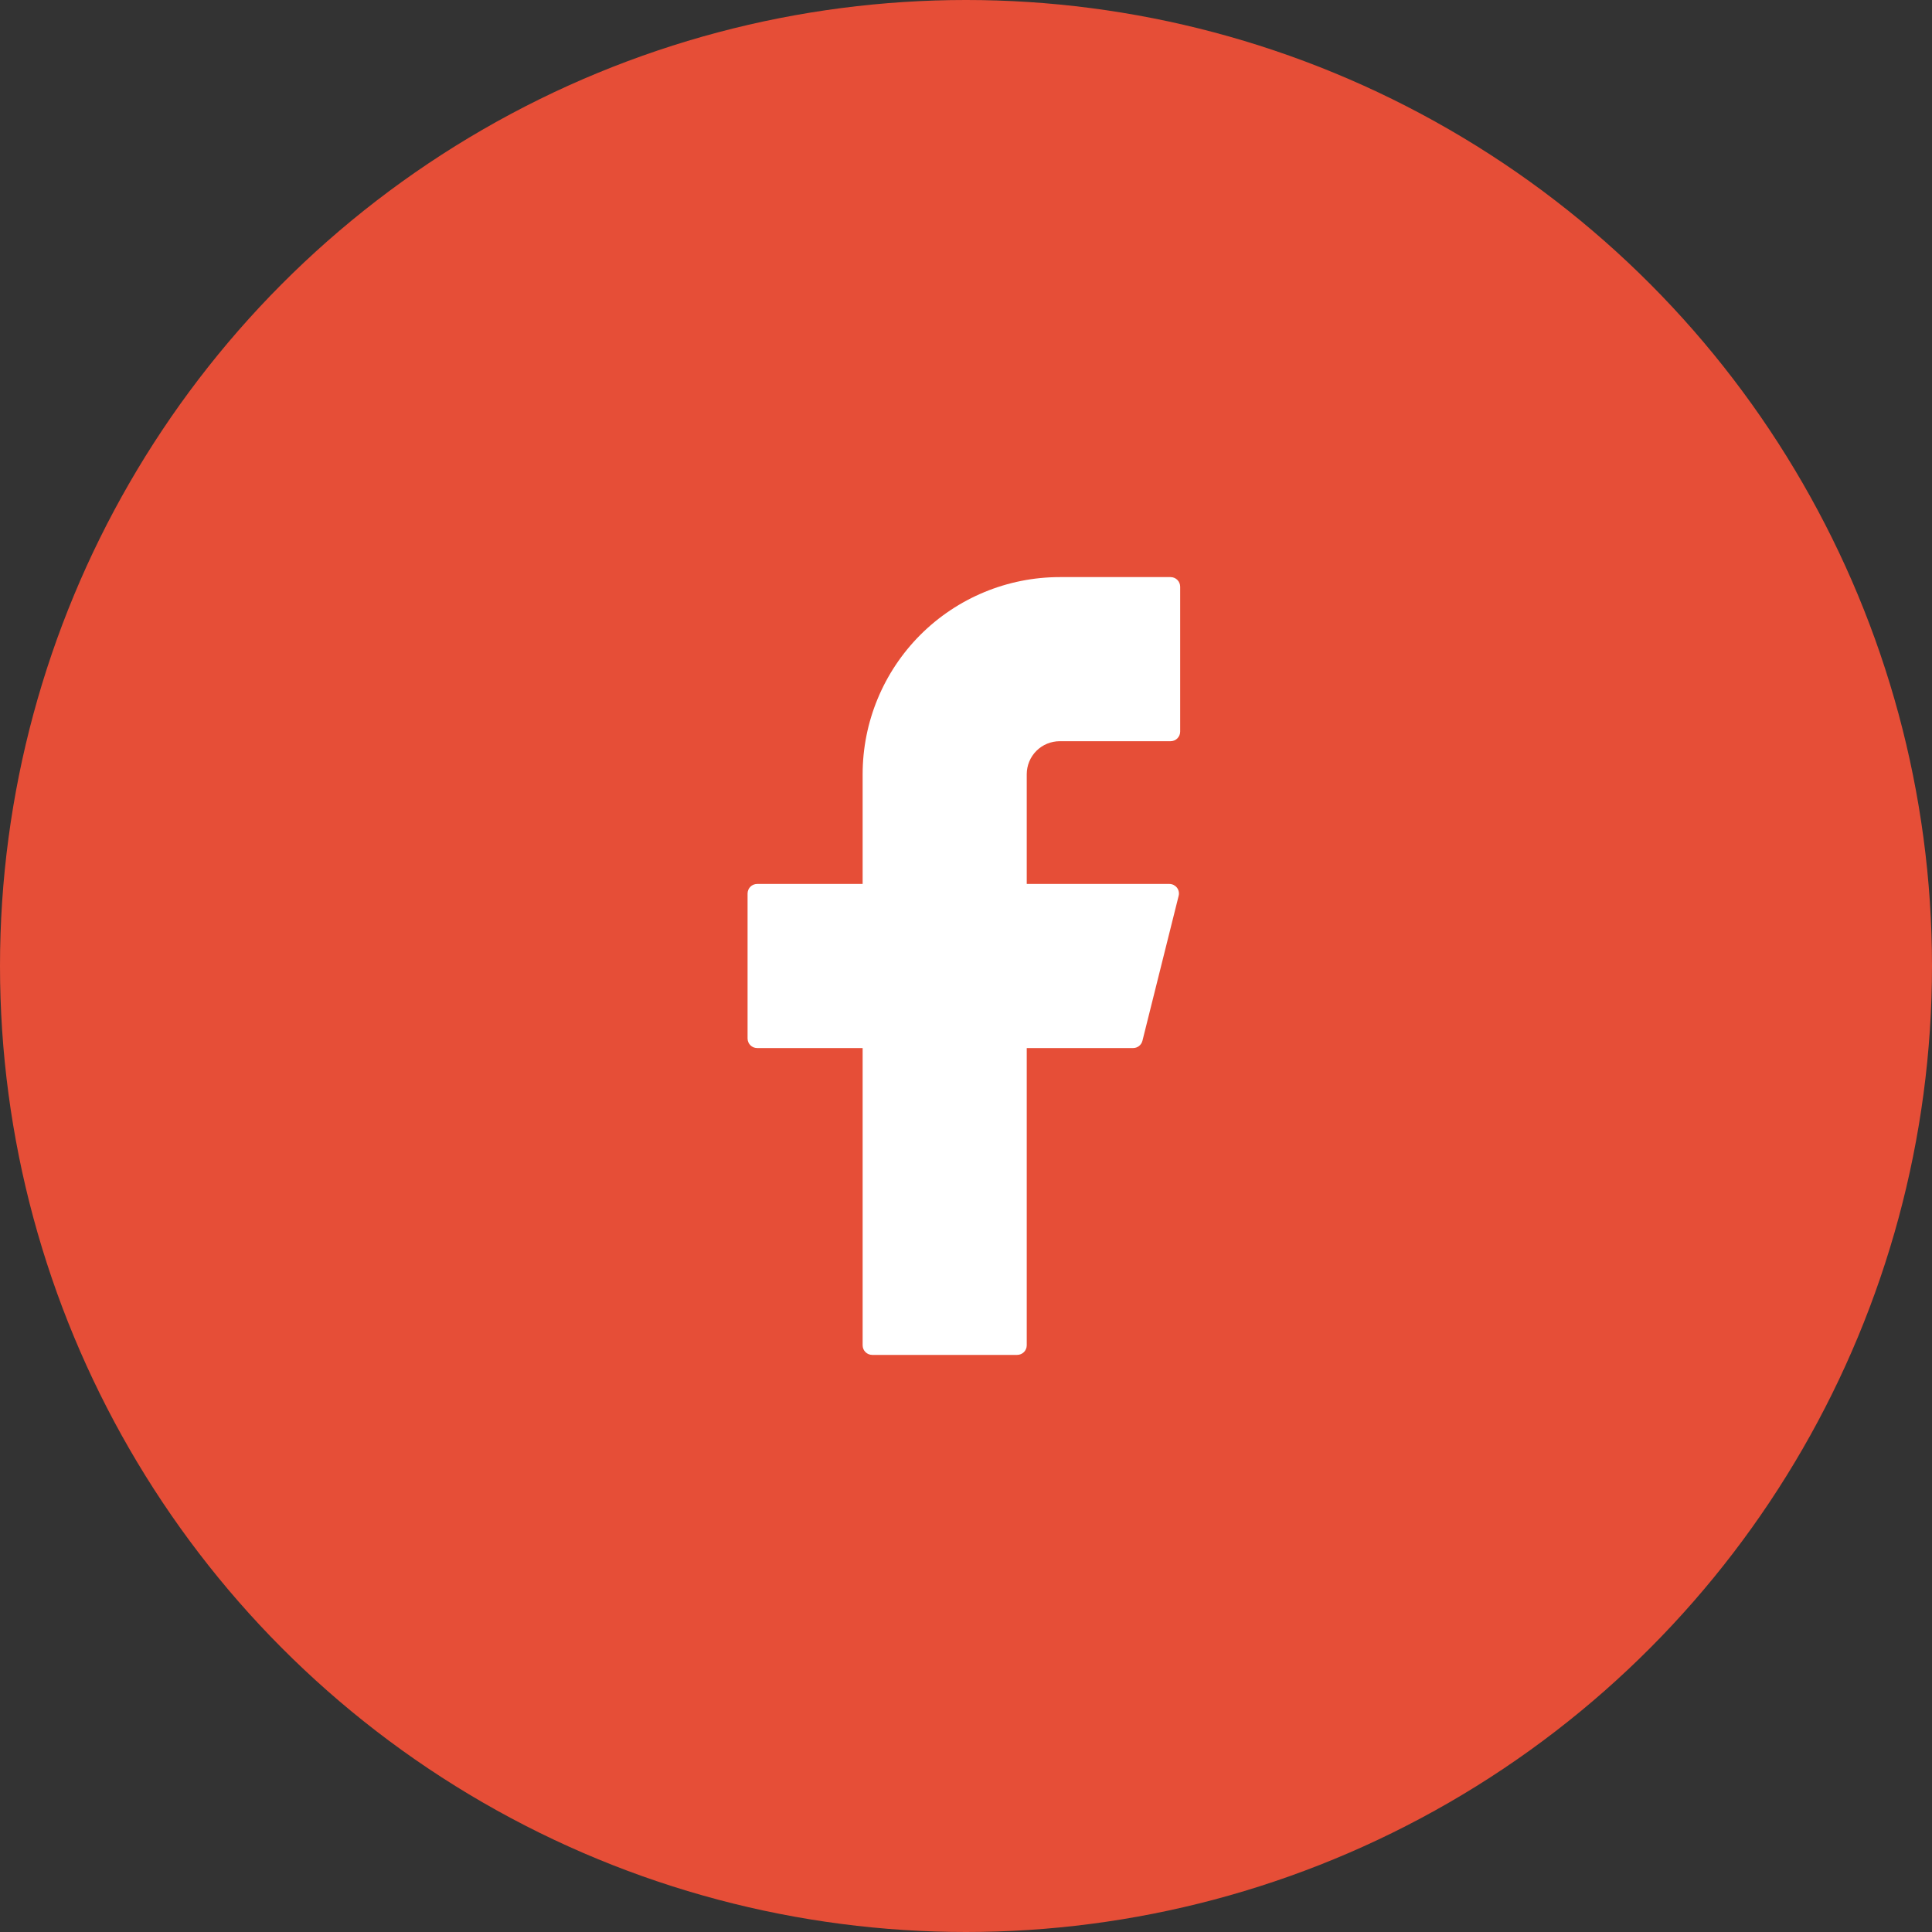 <svg width="34" height="34" viewBox="0 0 34 34" fill="none" xmlns="http://www.w3.org/2000/svg">
<rect x="0" y="0" width="34" height="34" fill="#333333" stroke="none"/>
<circle cx="17" cy="17" r="17" fill="#E64E37"/>
<path d="M18.65 10.156C17.73 10.156 16.848 10.522 16.197 11.172C15.547 11.823 15.181 12.705 15.181 13.625V15.556H13.325C13.232 15.556 13.156 15.631 13.156 15.725V18.275C13.156 18.368 13.231 18.444 13.325 18.444H15.181V23.675C15.181 23.768 15.256 23.844 15.35 23.844H17.9C17.993 23.844 18.069 23.769 18.069 23.675V18.444H19.942C20.019 18.444 20.086 18.391 20.105 18.316L20.742 15.766C20.749 15.741 20.749 15.715 20.744 15.69C20.739 15.665 20.728 15.642 20.712 15.621C20.696 15.601 20.676 15.585 20.653 15.573C20.63 15.562 20.605 15.556 20.579 15.556H18.069V13.625C18.069 13.549 18.084 13.473 18.113 13.403C18.142 13.332 18.185 13.268 18.239 13.214C18.293 13.16 18.357 13.117 18.428 13.088C18.498 13.059 18.574 13.044 18.65 13.044H20.6C20.693 13.044 20.769 12.969 20.769 12.875V10.325C20.769 10.232 20.694 10.156 20.6 10.156H18.65Z" fill="white"/>
</svg>
